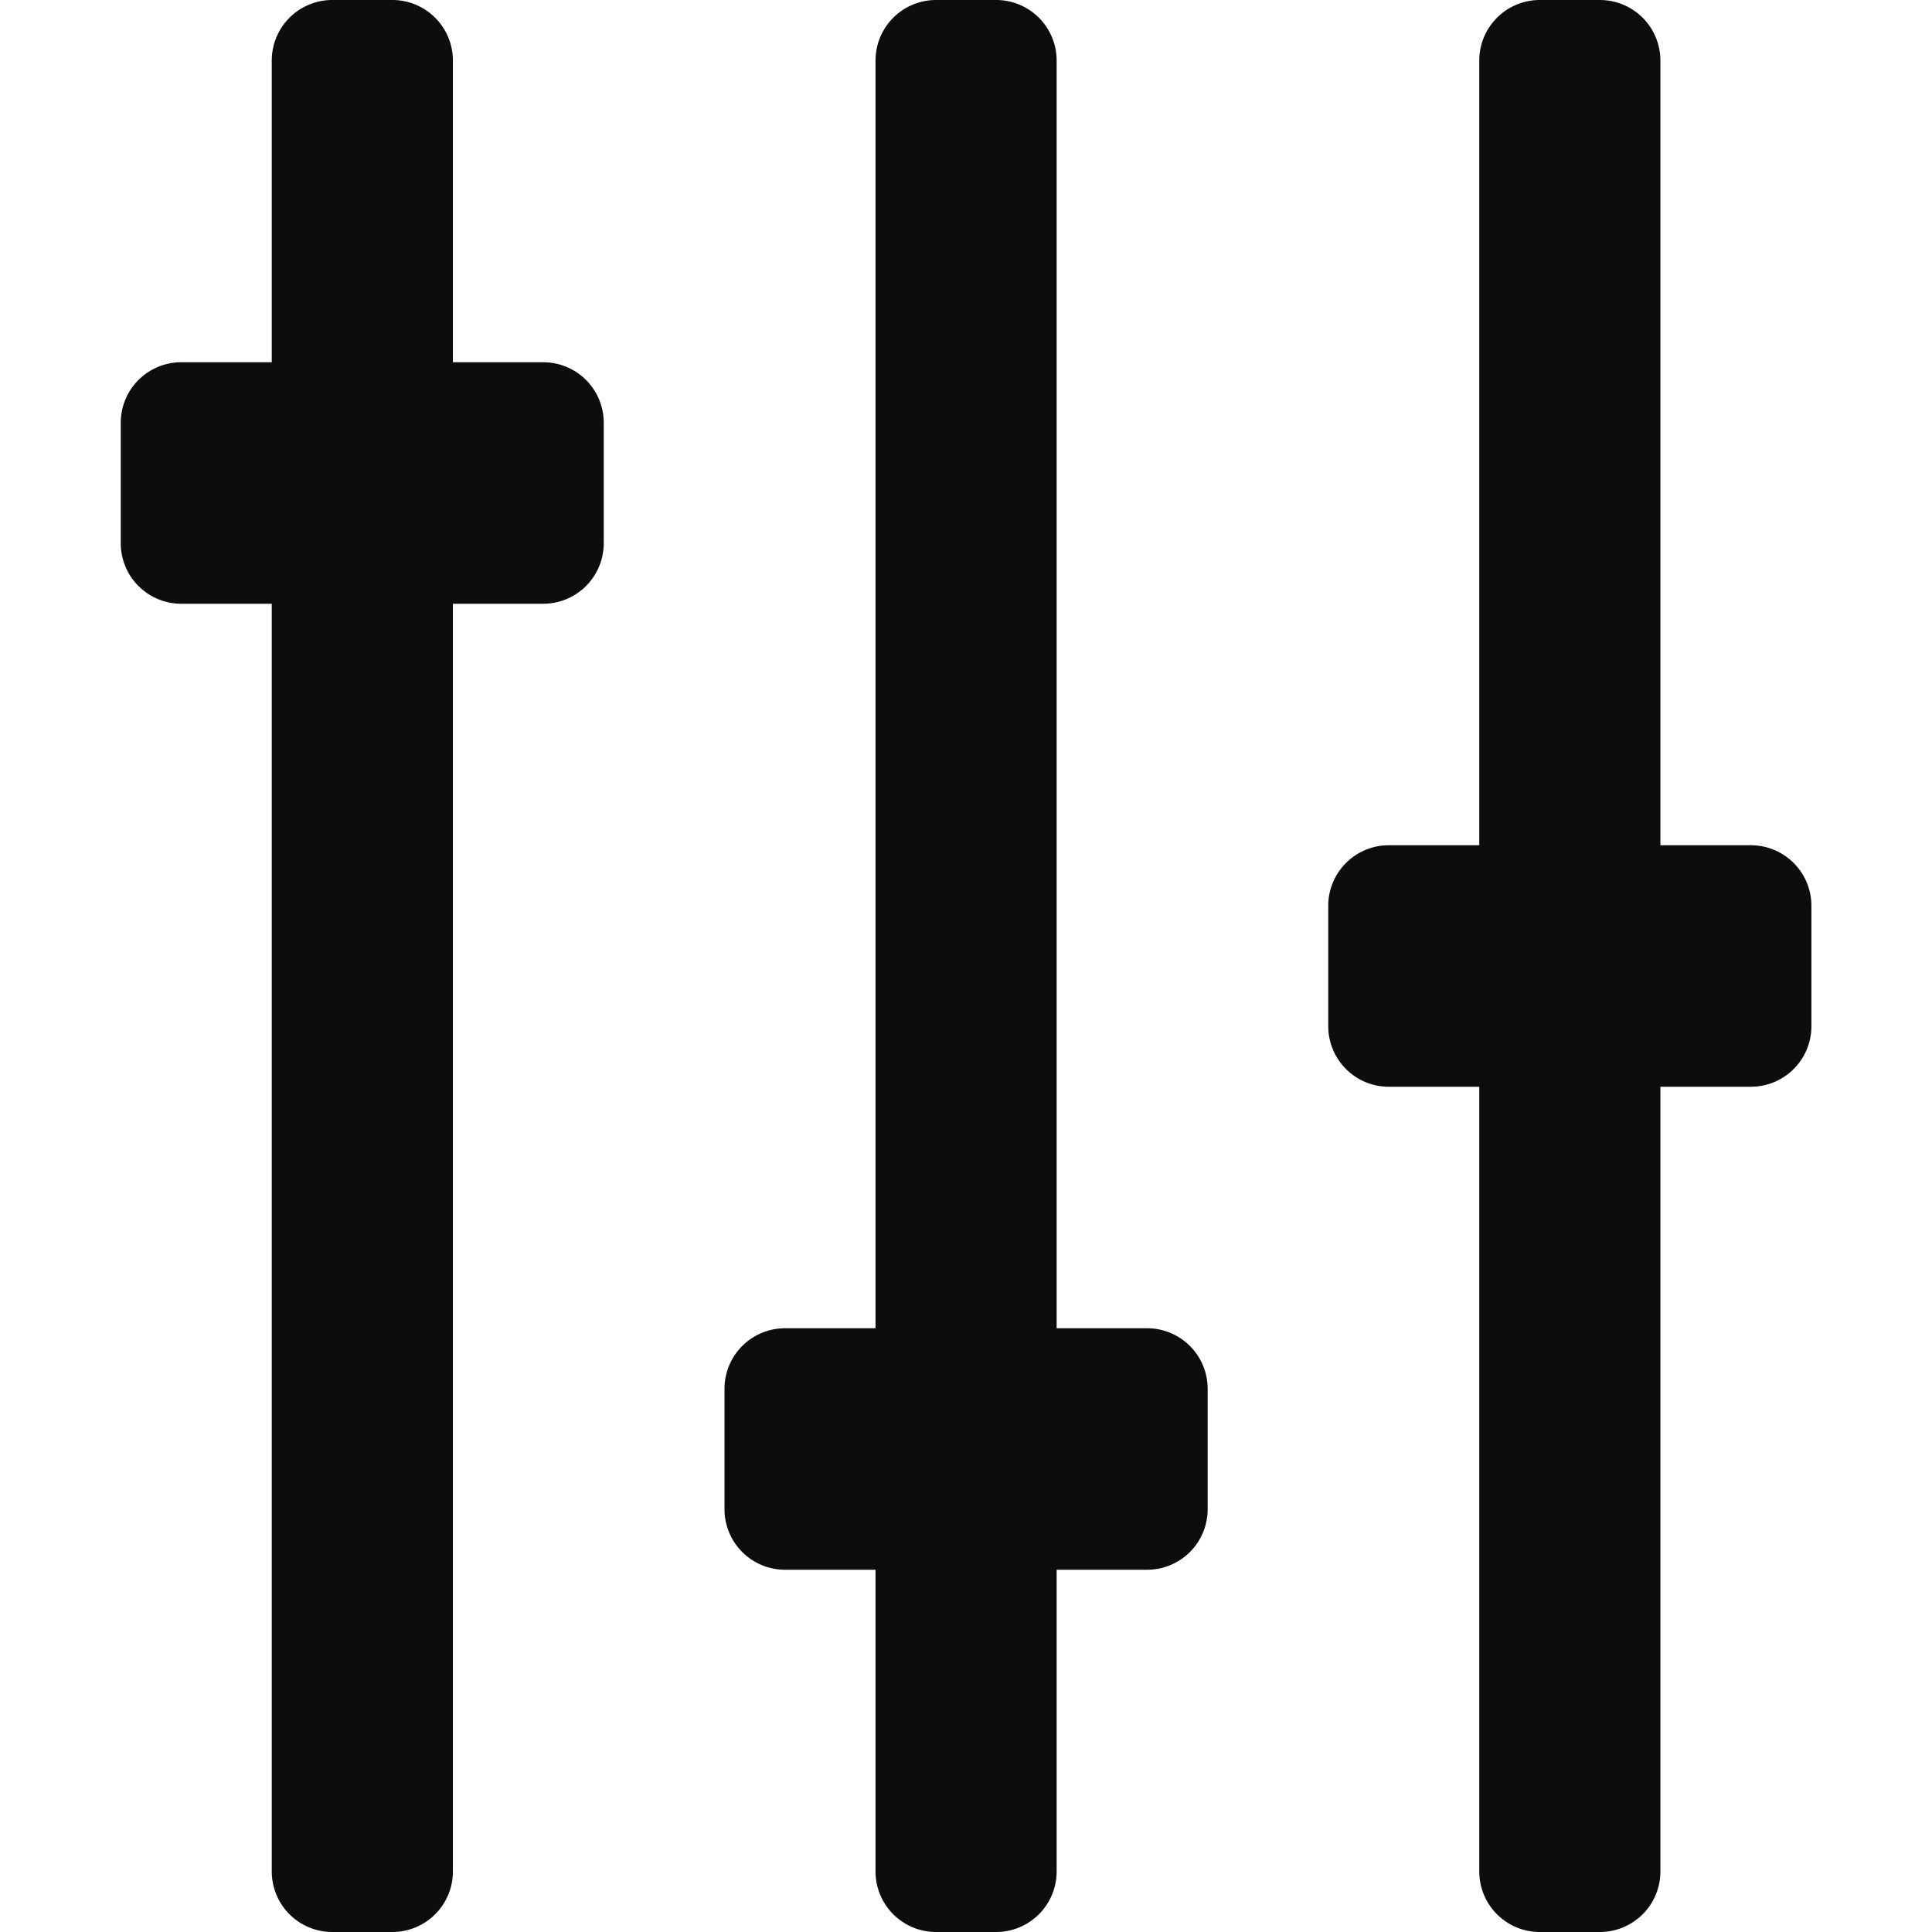 <svg xmlns="http://www.w3.org/2000/svg" xmlns:xlink="http://www.w3.org/1999/xlink" width="12" height="12" viewBox="0 0 12 12"><defs><style>.a,.c{fill:#0d0d0d;}.a{stroke:#707070;}.b{clip-path:url(#a);}</style><clipPath id="a"><rect class="a" width="12" height="12"/></clipPath></defs><g class="b" transform="translate(0 0)"><path class="c" d="M6.375,8.25H5.813V.375A.376.376,0,0,0,5.438,0H5.063a.376.376,0,0,0-.375.375V8.25H4.125a.376.376,0,0,0-.375.375v.75a.376.376,0,0,0,.375.375h.563v1.875A.376.376,0,0,0,5.063,12h.375a.376.376,0,0,0,.375-.375V9.75h.563a.376.376,0,0,0,.375-.375v-.75A.376.376,0,0,0,6.375,8.25Zm-3.75-6H2.063V.375A.376.376,0,0,0,1.688,0H1.313A.376.376,0,0,0,.938.375V2.25H.375A.376.376,0,0,0,0,2.625v.75a.376.376,0,0,0,.375.375H.938v7.875A.376.376,0,0,0,1.313,12h.375a.376.376,0,0,0,.375-.375V3.75h.563A.376.376,0,0,0,3,3.375v-.75A.376.376,0,0,0,2.625,2.25Zm7.5,3H9.563V.375A.376.376,0,0,0,9.188,0H8.813a.376.376,0,0,0-.375.375V5.25H7.875a.376.376,0,0,0-.375.375v.75a.376.376,0,0,0,.375.375h.563v4.875A.376.376,0,0,0,8.813,12h.375a.376.376,0,0,0,.375-.375V6.75h.563a.376.376,0,0,0,.375-.375v-.75A.376.376,0,0,0,10.125,5.25Z" transform="translate(0.75)"/></g></svg>